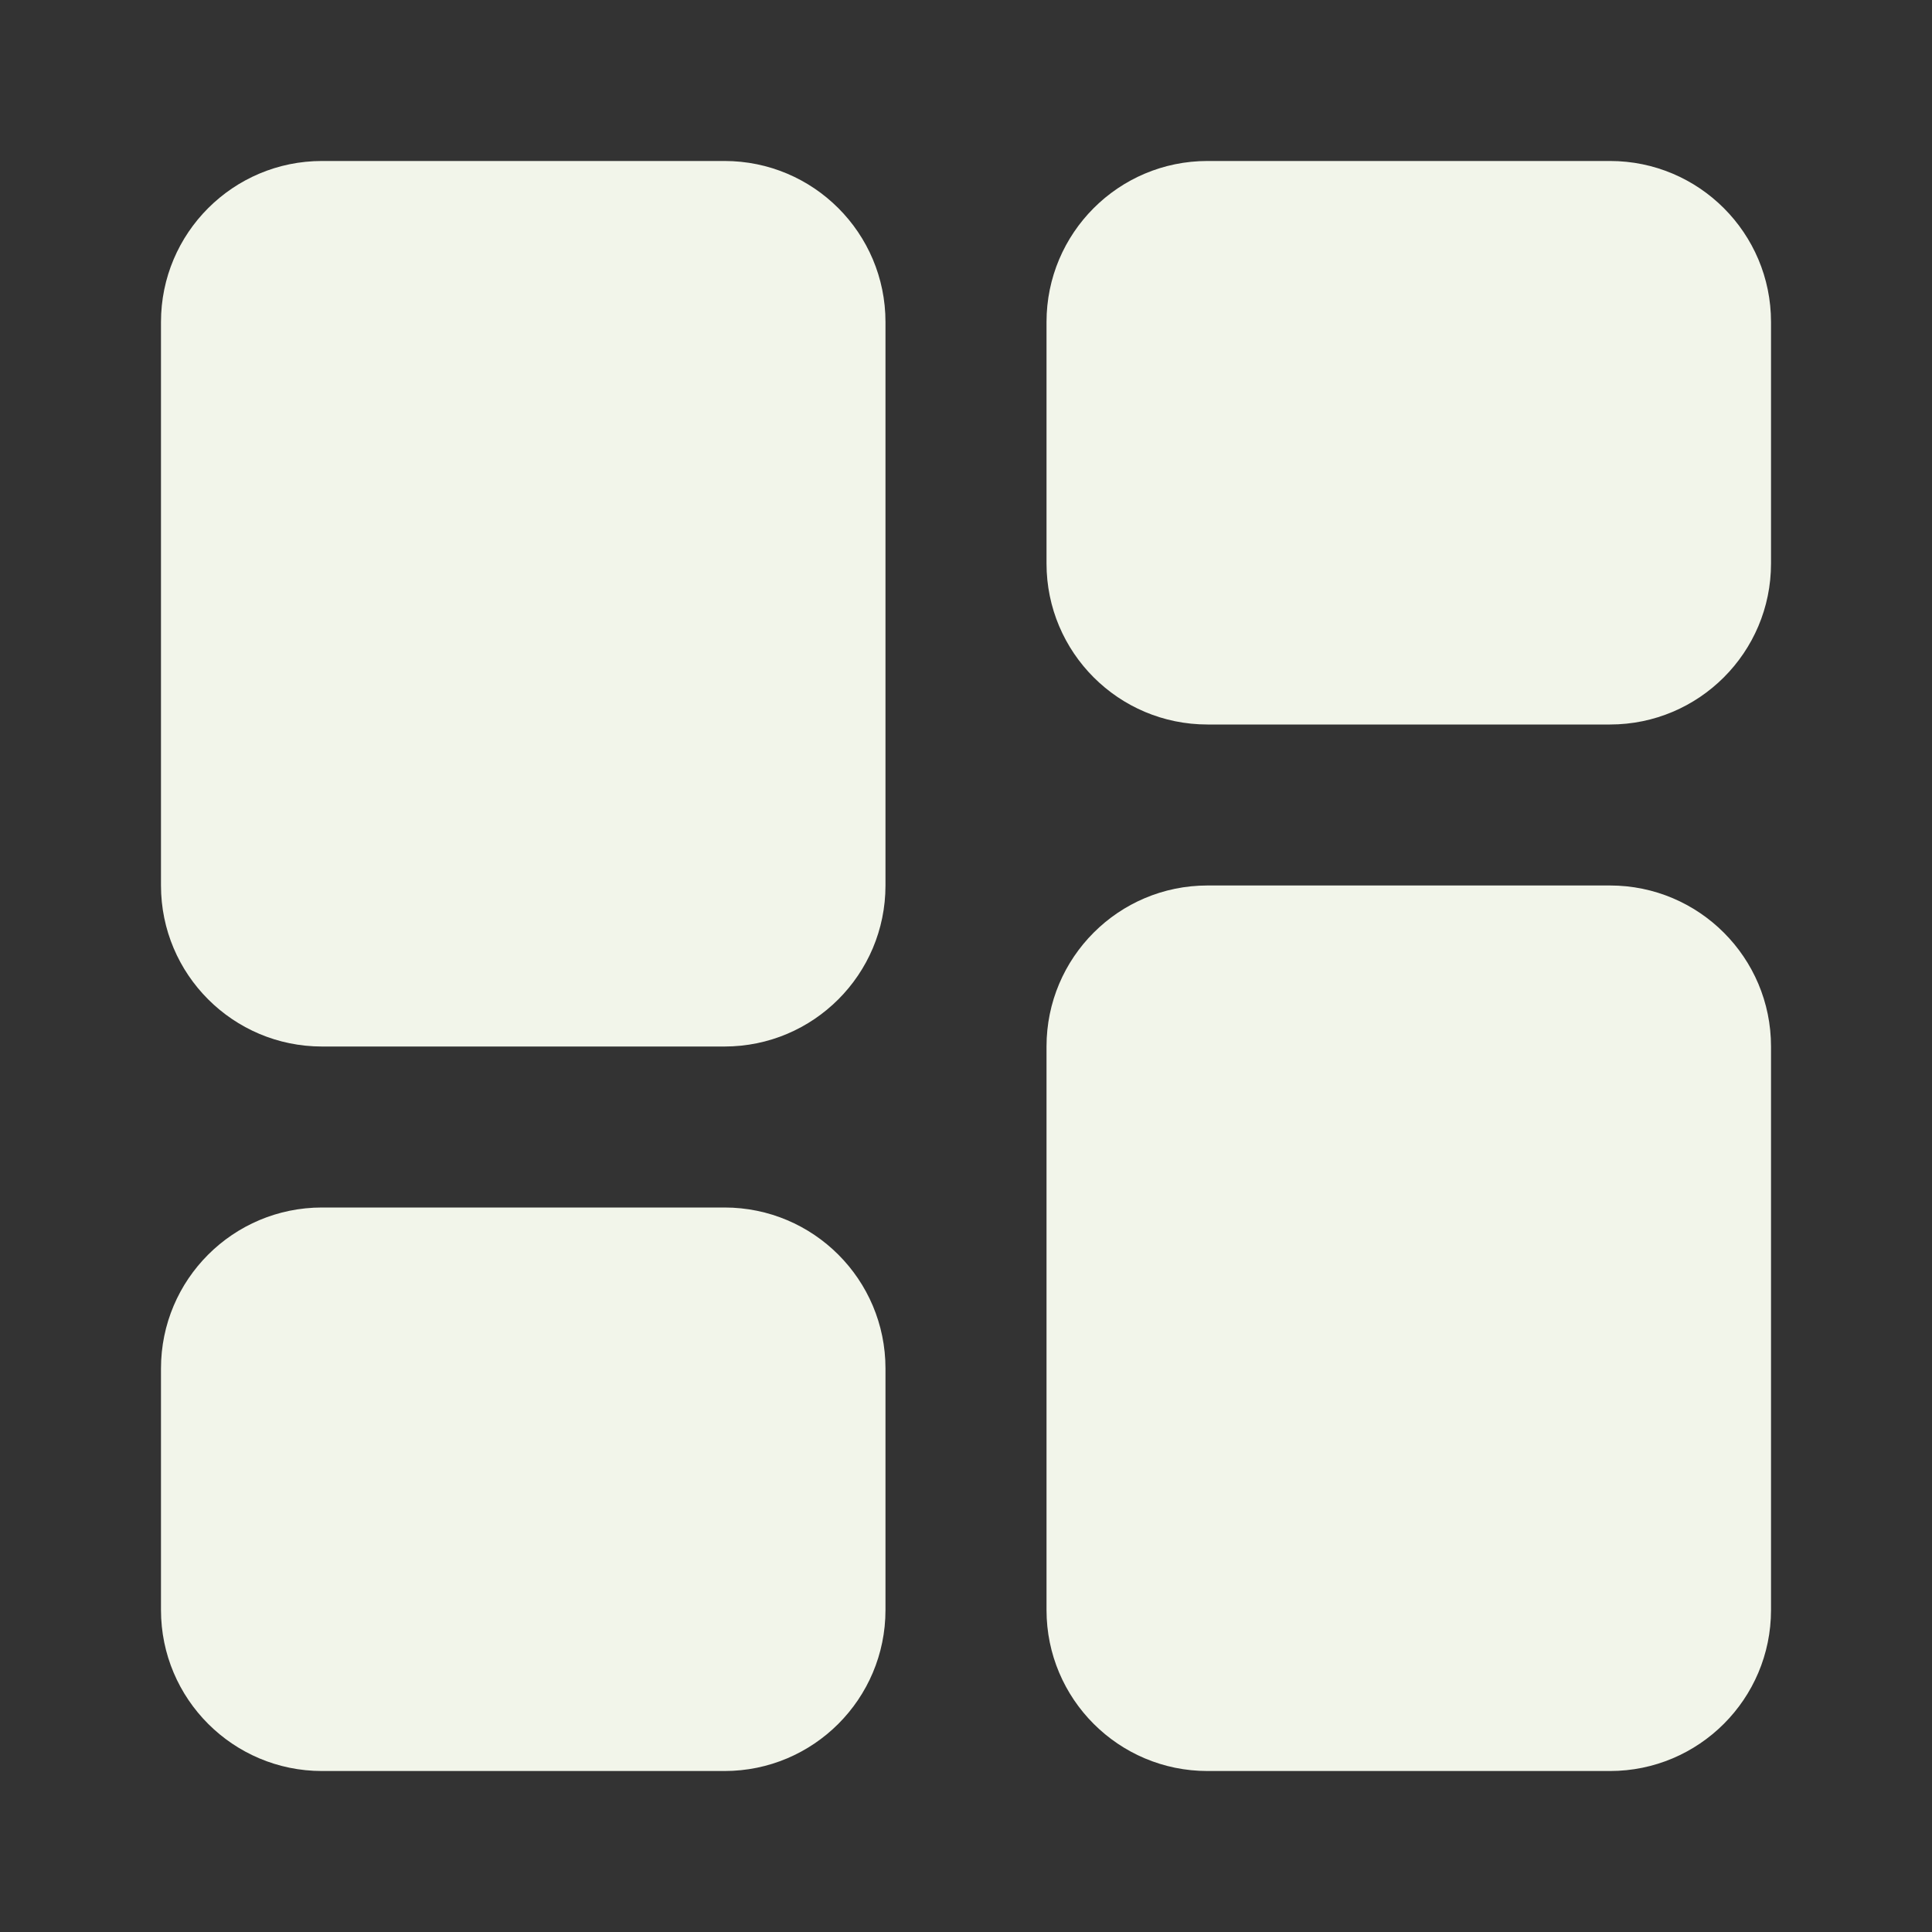 <svg width="34" height="34" viewBox="0 0 34 34" fill="none" xmlns="http://www.w3.org/2000/svg">
<rect x="0" y="0" width="34" height="34" fill="#333333" stroke="none"/>
<path d="M12.75 2.833H5.667C4.102 2.833 2.833 4.102 2.833 5.667V15.583C2.833 17.148 4.102 18.417 5.667 18.417H12.75C14.315 18.417 15.583 17.148 15.583 15.583V5.667C15.583 4.102 14.315 2.833 12.75 2.833Z" fill="#F2F5EA"/>
<path d="M28.333 2.833H21.25C19.685 2.833 18.417 4.102 18.417 5.667V9.917C18.417 11.481 19.685 12.75 21.25 12.75H28.333C29.898 12.75 31.167 11.481 31.167 9.917V5.667C31.167 4.102 29.898 2.833 28.333 2.833Z" fill="#F2F5EA"/>
<path d="M12.75 21.25H5.667C4.102 21.25 2.833 22.518 2.833 24.083V28.333C2.833 29.898 4.102 31.167 5.667 31.167H12.75C14.315 31.167 15.583 29.898 15.583 28.333V24.083C15.583 22.518 14.315 21.25 12.75 21.25Z" fill="#F2F5EA"/>
<path d="M28.333 15.583H21.25C19.685 15.583 18.417 16.852 18.417 18.417V28.333C18.417 29.898 19.685 31.167 21.25 31.167H28.333C29.898 31.167 31.167 29.898 31.167 28.333V18.417C31.167 16.852 29.898 15.583 28.333 15.583Z" fill="#F2F5EA"/>
</svg>

